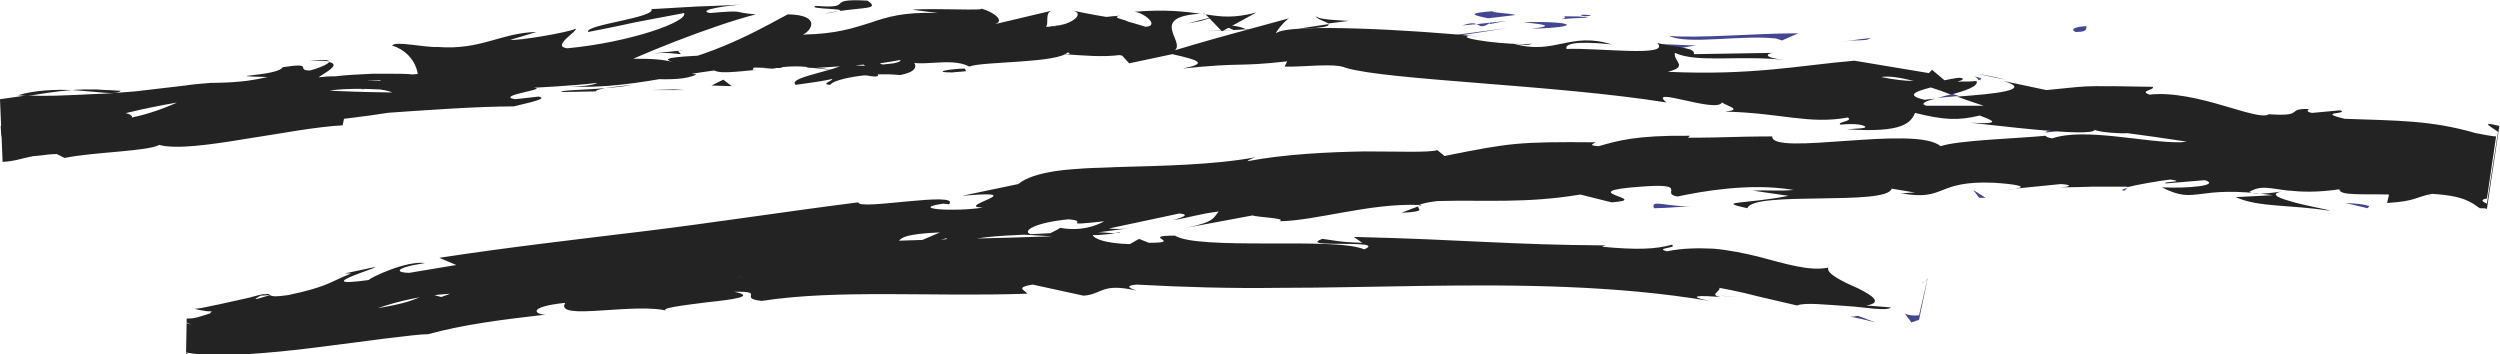 <?xml version="1.0" encoding="utf-8"?>
<!-- Generator: Adobe Illustrator 24.3.0, SVG Export Plug-In . SVG Version: 6.00 Build 0)  -->
<svg version="1.1" id="Layer_1" xmlns="http://www.w3.org/2000/svg" xmlns:xlink="http://www.w3.org/1999/xlink" x="0px" y="0px"
	 viewBox="0 0 383 54.3" style="enable-background:new 0 0 383 54.3;" xml:space="preserve">
<style type="text/css">
	.st0{fill:#454691;}
	.st1{fill:#232323;}
</style>
<path class="st0" d="M318.1,4.9c2.1,0,1.3-0.8,1.6-0.9c-1.8,0.1-2.1,0.4-2.1,0.6C317.7,4.8,318.2,5,318.1,4.9"/>
<path class="st0" d="M286,6.1l0.6-0.3l-2.3,0.3c-1.2,0.2-2.4,0.3-2.4,0.3s1.1-0.1,2.1-0.2C285,6.2,286,6.1,286,6.1"/>
<path class="st0" d="M255.7,5.5c2.9,1.4,11-0.2,16.4,0.4l0.9,0.3l2.5-1.1C268.9,5.1,260.3,5.9,255.7,5.5"/>
<path class="st0" d="M239.6,2.5c1,0.6-3.5,0.5,3.7,0.2c-0.4-0.1-0.5-0.1-0.7-0.1C242,2.5,241.1,2.5,239.6,2.5"/>
<path class="st0" d="M242.7,2.5C245.8,2.4,240.6,2,242.7,2.5"/>
<path class="st0" d="M228,2.8l4.2-0.5c-0.9-0.3-4.6-0.4-3.2-0.6C224.6,2,225.5,2.3,228,2.8"/>
<path class="st0" d="M224,3.9l2.2-0.2C225.8,3.5,225.2,3.5,224,3.9"/>
<path class="st0" d="M230.8,3.2l-4.6,0.5c0.6,0.2,0.7,0.7,2.1-0.2C227.9,3.9,228.8,3.5,230.8,3.2"/>
<path class="st0" d="M233.4,3.4c2.4,0.3,5.4,0.5,1.2,1C242.6,4.2,241.4,3.2,233.4,3.4"/>
<path class="st0" d="M254.2,7l3.1,0.4l2.7-0.5C258.7,7.1,254,6.5,254.2,7"/>
<path class="st1" d="M201.7,2.5c-0.3,0.3,1.4,0.8,1.8,1.1l3.1-0.4C205,3.1,201.9,3,201.7,2.5"/>
<path class="st1" d="M203.5,3.7l-4.6,0.7C203,4.3,203.7,4,203.5,3.7"/>
<polygon class="st0" points="223.2,5.5 230.9,4.3 221.8,5.5 "/>
<polygon class="st1" points="184,3.2 186.5,2.4 181.9,3.6 "/>
<path class="st1" d="M172.3,3.7c1.9-0.6-2.7-0.9-0.7-1.3c-3.2,0.2-5.9,0.8-8.3,1.3C165.9,3.4,168.7,3.4,172.3,3.7"/>
<path class="st1" d="M159.2,4.5c1.3-0.2,2.6-0.5,4.1-0.8C161.9,3.9,160.6,4.1,159.2,4.5"/>
<path class="st1" d="M190.9,4.5c-0.4-0.2-1.1-0.6-3.7-0.7l1.8,0.8C189.6,4.6,190.2,4.5,190.9,4.5"/>
<path class="st1" d="M189.1,4.6L189.1,4.6c-2,0-3.4,0.1-4,0.1C185.6,4.7,186.8,4.7,189.1,4.6"/>
<path class="st1" d="M191.3,4.5c-0.2,0-0.3,0-0.5,0C191.1,4.6,191.2,4.6,191.3,4.5"/>
<path class="st1" d="M211.1,4.9c-2.7,0.5-8.4,1.2-2.9,1.8C210.1,6,207,5.7,211.1,4.9"/>
<path class="st1" d="M193.7,5.5l4.9,0c-0.1-0.2-1-0.5,0.3-0.8L193.7,5.5z"/>
<polygon class="st1" points="191.2,5.8 193.7,5.5 191.8,5.5 "/>
<path class="st1" d="M167.7,5c-2.1,0.4-4.4,0.5-7.1,0.7c2.8,0.1,5.7,0.1,8.5,0C169.5,5.4,170.7,4.9,167.7,5"/>
<path class="st1" d="M178.1,4.9c-0.1,0-0.3,0-0.5,0.1C177.9,5.1,178.2,5.1,178.1,4.9"/>
<path class="st1" d="M134.6,6.9c0.1,0,0.3,0.1,0.4,0.1c0-0.1,0-0.1,0.1-0.2L134.6,6.9z"/>
<path class="st1" d="M169.6,5.8c2.1,0.1,3.4-0.1,4.6-0.4c-1.6,0.1-3.2,0.2-5,0.3C168.9,5.8,168.9,5.9,169.6,5.8"/>
<path class="st1" d="M152,5.2c1.1,0.1,2.4,0.2,3.7,0.3C154.6,5.3,152.4,4.9,152,5.2"/>
<path class="st1" d="M176.9,4.8c0.1,0,0.2,0,0.3,0C176.5,4.6,176.6,4.7,176.9,4.8"/>
<path class="st1" d="M176.9,4.8c-1.1,0.2-1.9,0.4-2.8,0.6c1.3-0.1,2.5-0.2,3.5-0.4C177.4,4.9,177.1,4.9,176.9,4.8"/>
<path class="st1" d="M127.2,13c0.3-0.8,5.8-2,10.7-1.5c4.7-0.9,1.5-3.3-2.8-4.5c-0.1,0.4-0.1,0.7-5,1.5c1.8,0.3,10.9,0.3,6.8,1.2
	c-6.4,0.8-5.3,0.1-8.5-0.1c1.4,0.4-0.6,0.9-2.8,1.5c-2.2,0.6-4.5,1.2-3.7,1.9l2.8-0.4c1.4-0.2,2.8-0.5,2.8-0.5
	C127.6,12.4,125.6,12.9,127.2,13"/>
<path class="st1" d="M144.4,6.6l2-0.2c-2.3,0-4-0.3-7-0.7c-3.3,0.6-4,0.9-4.2,1.2c0,0,2.5-0.1,5-0.3c2.5-0.1,5-0.2,5-0.2L144.4,6.6z
	"/>
<path class="st1" d="M155.4,6c-1.5,0.9-6.3,1.5-3.4,2.3c5.9-0.3,4.1-0.9,7.6-1.4C150.2,7.5,162.4,6.4,155.4,6
	c1.9-0.1,3.6-0.2,5.2-0.3c-1.7,0-3.4-0.1-4.9-0.2c0.1,0,0.1,0,0.2,0l0,0c0,0,0,0,0,0c0.4,0.1,0.6,0.2,0.1,0.1c0,0-0.1,0-0.2,0
	C155.8,5.8,155.6,5.9,155.4,6c-2.8-0.1-0.4-0.2,0.4-0.3c0,0,0.1-0.1,0.1-0.1c0,0,0,0,0,0l-9.5,0.9C148.4,6.4,150.9,6.3,155.4,6"/>
<path class="st1" d="M203.2,8.7c-0.3-0.1-0.3-0.1-0.3-0.2C202.2,8.6,202,8.7,203.2,8.7"/>
<path class="st1" d="M199.2,8.3c0.7-0.1,1.3-0.5,3.5-0.5c2,0.2,0,0.4,0.1,0.7c1.3-0.3,4.7-0.8,0.5-1.1l-0.7,0.1
	c-3.8-0.2-8.8-1.1-8.1-1.2C195.7,7.1,196.7,7.6,199.2,8.3"/>
<path class="st1" d="M177.1,7.4l-7.9,0.7l4,0.6L173,8.3C177.5,8.3,176.5,7.8,177.1,7.4"/>
<polygon class="st1" points="133.7,6.6 134.7,5.6 130.1,7.2 "/>
<polygon class="st1" points="123.4,7.5 123.8,6.7 121.1,7.3 "/>
<path class="st0" d="M308.8,29l-2.3,0.2C307.5,29.1,308.2,29.1,308.8,29"/>
<path class="st0" d="M325.5,29.2l0.4-0.4C325.1,29,324.8,29.2,325.5,29.2"/>
<path class="st1" d="M127.8,10.5c3.3,0.6,7.1,1.8,6.7,0.9l-1-0.9C131.1,10.8,129.3,10.7,127.8,10.5"/>
<path class="st0" d="M300.1,14.7c-0.3-0.1-0.6-0.2-1-0.3c-0.8,0.2-1.6,0.4-2.3,0.6C297.8,14.9,298.9,14.8,300.1,14.7"/>
<path class="st0" d="M302.8,11.3l4.4,0.9C306.2,11.9,304.8,11.6,302.8,11.3"/>
<path class="st1" d="M217.3,31.6l-2.6,1C218.8,32.4,217,32,217.3,31.6"/>
<path class="st1" d="M18.5,13.9c-0.7,0-1.4-0.1-2-0.1c-0.7,0-1.4-0.1-2-0.1c-1.3,0-2.4,0-3.5,0.1c1.8,0.1,3.5,0.3,4.9,0.4
	C17.3,14.3,18.1,14.3,18.5,13.9"/>
<path class="st0" d="M315.4,19.8c-1.4,0.1-2,0.3-2,0.5C314.9,20.2,315.7,20,315.4,19.8"/>
<path class="st1" d="M2.7,14.6c0.5,0,1,0.1,1.5,0.1c2-0.3,4.2-0.7,6.8-0.9C8.3,13.7,5.4,13.8,2.7,14.6"/>
<path class="st1" d="M170.8,35.6c0.2,0,0.5,0.1,0.8,0.1C171.6,35.6,171.3,35.6,170.8,35.6"/>
<path class="st0" d="M267.4,45.6c-0.9-0.1-2.4-0.2-3.8-0.3C264.2,45.4,265.3,45.4,267.4,45.6"/>
<path class="st1" d="M82.1,9.7C84.3,9.5,82.5,9.6,82.1,9.7"/>
<path class="st1" d="M93,12.3c-0.5,0.1-0.8,0.3-0.8,0.5C92.3,12.6,92.6,12.4,93,12.3"/>
<path class="st1" d="M18.7,17.2c0.1,0,0.1,0,0.2,0C18.2,17,18.4,17.1,18.7,17.2"/>
<path class="st1" d="M85.5,9.8c-0.8,0-1.8-0.1-2.8,0C83.1,9.8,84,9.8,85.5,9.8"/>
<path class="st1" d="M85,9.5c0.8,0,1.3,0,1.9-0.1C87.2,9.2,86.9,9.2,85,9.5"/>
<path class="st1" d="M79.1,10c1.2-0.1,2.4-0.2,3.5-0.2c-0.4,0-0.6-0.1-0.5-0.1C81.5,9.8,80.6,9.8,79.1,10"/>
<path class="st1" d="M64,46.8c-0.1,0-0.3,0-0.5,0C61.4,47.6,62.4,47.3,64,46.8"/>
<path class="st1" d="M184.6,2.1c-0.1,0-0.2,0-0.3,0C184.4,2.2,184.5,2.2,184.6,2.1L184.6,2.1z"/>
<path class="st1" d="M192.5,1.9c-3.4,0.9-5.3,0.7-7.8,0.3l2.5,2.6L192.5,1.9z"/>
<path class="st1" d="M268.5,29.2L274,30c-6.6,1.3-11.4,0.8-6.3,1.9c0.8-2.7,21.4-0.3,22.1-3l3.6,0.6c-1,0-1.2,0.1-2.2,0.1
	c7,1.3,5.2-2,14.3-1.6c3.2,0.2,5.4,0.6,3.2,0.9l7-0.7c2,0.1,1.5,0.5-0.5,0.5c0,0,2.7,0,5.3-0.1l5.4,0l-0.1,0.1c1.5-0.4,5-1,6.7-1.2
	c2.7,0.4-1.4,0.3-0.7,0.6l6-0.5c2.4,0.8-2.5,1.3-6.6,1.1c5.5,2.8,4.9-0.5,17,1.2l-5.7,0.3c3.6,1.6,8.1,1.1,14.5,2.1
	c-0.7-0.3-4-0.8-6.2-1.5c-2.2-0.6-3.4-1.3-0.1-1.6c1.8,0.2,4.3,0.3,7.7-0.2c0,1,3.4,0.7,7.6,0.8l-0.3,1.3c4.6-0.3,4.2-0.9,6.9-1.4
	c5.1,0.3,6.1,1.4,7.3,2.2c0.4,0,0.8,0,1.1,0.1l1.9-12.7c-3.1-0.8-1.3,0.1-0.2,0.9l-1.7,11c-0.7-0.3-1.1-0.6,0-0.8l1.4-9.5
	c-0.5,0-1.5-0.2-3.1-0.5c-6.9-2-12-1.9-20.1-2.2c-4.6-1.1,0.9-0.7-0.7-1.3l-4.3,0.4c-1-0.2-0.6-0.4-0.5-0.6
	c-3.6-0.1-0.5,1.2-6.1,0.8c-1.7,1.2-11.1-3.8-18.3-3c-1.7-0.6,0.9-0.7,0.5-1.2c-4.8-0.1-6.9-0.1-8.8-0.1c-1.9,0-3.5,0.2-7.5,0.6
	l-6.6-1.4c4.8,1.4-1.5,2-7.1,2.4c1.7,0.6,3.1,1.1,4.1,1.4l-8.8,0c-1-0.3-0.1-0.7,1.4-1.1c-0.6,0.1-1.2,0.1-1.6,0.2
	c-3.1-0.7-1.4-1.3,0.9-1.9c1,0.3,2.1,0.7,3.1,1.1c2.2-0.6,4.3-1.3,3.9-2.1c-0.6,0.1-1.7,0.1-2.9,0.1c0.6-0.2,1-0.3,0.7-0.5
	c-0.3-0.2-1.2,0-2.7,0.3l-1.9-1.6l-0.5,0.5l-11.4-1.9c-8.3,0.7-15.6,2.3-28.6,1.7c3.3-0.8,0.8-1.6,1.1-2.9
	c3.4,1.6,10.1,0.3,16.8,1.1c-3.5-0.4-2.7-1-1.8-1.1l-12.1,0.2c0.3-1-2.5-1-5.6-1.7c2.2,2.2-9,0.7-13.9,0.9c-0.3-0.7,1-1.3,6.9-0.7
	c-6.4-2-8.7,1.7-15-0.1c1.5,0.1,2.2,0.3,2.8,0c-3.4,0.3-11.7-0.8-9.7-1.2l1.5,0.1c-9.6-1-29.4-2.1-31-0.5c-0.1-0.2,1.4-2,2-2.3
	c0,0-4.4,1.2-8.8,2.4c-4.4,1.2-8.7,2.5-8.7,2.5c1.6-1.4-4.1-5.1,3.9-5.6c-2.3-0.3-5.2-0.7-10.1-0.3c1.6,0.2,3.9,2.2,1.7,2.3
	c-5.9-1.8-4.1-1-11.3-2.5c2.4,0.4-0.3,2.6-4,2.5c0.6-0.3-0.3-2.3,1.1-2.5l-9.3,2.2c2.3-0.4,0.4-1.9-1.7-2.5c1,0.4-8-0.1-10.5,0.2
	l3.9,0.5c-5.2-0.2-7.8,0.6-10.4,1.5c-2.6,0.8-5.1,1.7-10.3,1.8c1.2-0.5,3-3-2.3-3.1c-2.4,1.2-10.4,6.1-19.4,7.8l-1.8-0.5L93,10.9
	c4.1-2.2,16.1-7,22.8-8.7c-4-0.3-1.2-0.7-7.1-0.2c-2.1-0.5,3.2-1.2,4.9-1.3c0,0-3.5,0.2-6.9,0.3c-3.4,0.2-6.9,0.4-6.9,0.4
	c0.7,1.3-10.3,2.4-9.7,3.5c0,0,3.7-0.7,7.3-1.5c3.7-0.7,7.4-1.4,7.4-1.4c0.7,1.3-8.3,4.5-17.9,5.4c-2.5-0.3,1.6-2.6,1.3-3
	c-1.2,0.6-9.1,1.9-10,1.7l4-1.2c-5.4,0.1-8.5,2.8-15.1,2.3C65,7.3,60.4,6.2,60.1,7c3.8,1.1,5.1,5.7,2.8,7.2
	c-0.8,0-11.8-0.1-14.4-0.5c-3.8-0.8,5.1-3.5,1.9-4.2c-0.1,0.4-2.1,1.1-2.9,1.3c-2.4,0,0.9-1.3-4.2-0.5c-0.7,1.4-10.4,1.3-2.3,1.5
	c-4.9,1.1-5.3,0.5-11.1,1.4c2,0.6-4.7,3.8-9.7,4.8c0.2-0.4-0.9-0.7-1.5-0.8c-3.8,0.5-7,0.8-9.9,1.1c-1.5,0.1-2.9,0.3-4.4,0.4
	c-1.5,0.1-2.9,0.6-4.3,0.6l0.1,1.6c2,0,4.2-0.2,6.5-0.4c0.9,0.2,5.5,0.2,3.6,1c1.3-0.4,2.5-1,5.4-1.2c2.9,0.5,1.2,0.6-0.5,0.7
	c-1.8,0.2-3.7,0.5-1.5,1c0.1-0.2,0.6-0.4,1.3-0.6c0.8-0.2,1.8-0.4,3-0.5c2.4-0.3,5.2-0.8,7.3-1.2c-0.7-0.6-3.1-0.4-5.9-0.1
	c-1.4,0.2-2.9,0.3-4.2,0.6c-1.4,0.2-2.6,0.5-3.7,0.7c-0.1-0.8,1.6-1.9,4.7-2.8c3-0.8,7.2-1.8,12.2-2.6c4-0.5,4.9-0.2,4.9,0.1
	c0.1,0.3-0.7,0.6,0,0.5c7.5-0.1,10.6-0.8,13.5-1.5c2.8-0.7,5.3-1.2,11.4-0.9c4.9,0.7,0.4,2.1,1.5,2.8c-6.4,0.8-9.9-0.2-14.2-0.1
	l5.4,0.4c-2,0.4-6.3,0.8-8.7,0.5c2.1,0.4,8.3,0.5,15.5,0.1c7.2-0.5,15.3-1.1,21-1.1c2-0.5,5.5-1.2,3.8-1.5l-3.6,0.4
	c-3.4-0.6,6.7-1.7,2.1-1.8c4.8-1,10.2-2.4,17.1-2.4l1.4,1.1c-0.2-0.4-4.5-0.4-6.4,0.1c1.4-0.4,4.1-0.2,6.7-0.1
	c2.7,0.1,5.4,0.1,6.9-0.7l-4.9-0.6c4.9-0.9,10.9-2.4,16.9-2.4c-2.8-1.1-1.4,0.2-5.7-1c1.9,0.8-2,1-5.6,1.1c-3.6,0.2-6.9,0.4-3.9,1.1
	C101.3,9,99.3,9,97.2,9c-2.1,0-4.4,0.1-7.3-0.4c0.2,0.4,2.1,0.6-3,0.8c-0.2,0.1-0.8,0.3-1.1,0.4c-0.2,0-0.2,0-0.3,0
	c0.1,0,0.2,0,0.3,0c-0.2,0.1-0.2,0.1,0.1,0c1.2,0.1,2.2,0.2,2.6,0.4C86,11.4,77.9,12,75.2,12.7c-3,0,1.2-0.6-0.5-0.9l-4,1
	c-0.5-0.9-8.2-0.9-1.1-1.9l-6.4,0.5c-1-0.1-2-0.1-3-0.1c-1,0-2.1,0-3.2,0c-2.1,0.1-4.2,0.2-5.7,0.4c-3-0.1-7.5,1.2-4.9,0.4
	l-10.1,0.7l-0.1-0.2c-1.2,0-2.5,0.1-3.9,0.1c-1.3,0.1-2.6,0.2-3.9,0.4c-2.6,0.3-5.2,0.6-7.7,0.9c-1.3,0.1-2.6,0.2-3.9,0.3
	c-1.4,0.1-2.8,0.1-4.2,0.2c-2.8,0.1-5.6,0.3-8.4,0.1c-1.4,0.2-2.7,0.4-4.2,0.6l0.4,9.6c1.9-0.1,3.2-0.6,4.3-0.8
	C4.9,24,5,23.9,5.4,23.9c0.3,0,0.7-0.1,1-0.1c0.7-0.1,1.5-0.2,2.3-0.2l1.2,0.6c4.2-0.9,12.7-1,14.5-2c2.5,0.7,7.7,0,13.1-0.9
	c2.7-0.4,5.5-0.9,8.1-1.3c2.6-0.4,5-0.7,6.9-0.8l0.2-1c5.2-0.6,10.1-1.4,16.4-2.6l-0.5-0.8c5.4-1.4,14.3-1.1,22.9-2.1
	c-0.6,0.4-2.8,0.6-4.4,0.5c10.6,0.8,21.8-3.7,31.3-2.7c2.3-0.4,4-0.4,5.7-0.2c-0.2,0-0.4,0-0.6,0.1c0.2,0,0.6,0,1,0
	c1,0.1,2.1,0.2,3.3,0.4c-1-0.2-1.9-0.4-2.7-0.4c1.8-0.1,4.5-0.3,7.2-0.5l1.2,1c0.2,0,0.4,0,0.6,0c2.7,0.3,2.1-0.5,0.7-1.2
	c1.4-0.2,2.6-0.4,3.6-0.6c2.2,1.5,7.1-0.5,10.1,1.1c1.8-0.8,13.6-0.5,15.1-2.2c0.1,0.2,0.9,0.3-0.6,0.3c3,0.2,6,0.5,8.8,0.1l1.2,1.3
	l6.6-1.4c4,0.9,5.6,1.4,1.6,2.2c9.6-1,7.8-0.2,16-1.1l-0.4,0.8c2.9,0.1,7.7-0.6,9.4,0.2c6.4,1.9,32.3,2.6,49.1,5.3
	c-3.1-2.6,7.7,1.7,8.5,0c0.9,0.6,3.2,1.1,0.5,1.4c8.6,0.2,12.8,2,18.8,0.9c0.9,0.6-1.9,0.7-1.1,1.1c0.7-0.1,2.8-0.2,3.6,0.2
	c0.8,0.4-1.3,0.4-2.7,0.5c8.7,0.6,9.8-1,10.5-2.5c4.4,1.1,6.6,1.2,9.9,0.4c1.5,0.6,4,1.4-1.4,1.1c3,0.3,18.6,2.3,19,1.1
	c0.9,0.4,4.2,0.6,5,0.5c6.8,0.9,7.4,1.1,14.1,2l-1.8-0.5c2.9-1.1,5.6,0.5,11,1.1l-0.2,0.1c12.2,2.9,5.5,0.3,17.5,3.1l-0.5-1
	c1.2-1.6,8.5,1.5,14.7,3.2l0.7-4.8c-1-0.1-1.9-0.1-2.8,0l2.6,0.7c-3.9,0.5-10.8-3.2-14.8-3.6c-0.9-0.2,1.4-0.3,2.6-0.4
	c-10.4-1.4-1.4,1.2-9.1,1.4c-1.4-0.7,1.9-1.7-3.4-1.9c-1.3-0.3-5,0.3-9.3,0.7c-4.3,0.4-9.1,0.7-12.6-0.1c1.5,0.6,3.1,1.1-0.5,1.4
	c-5.4,0.1-14.7-2.3-19.7-0.6c-0.7-0.1-1-0.3-1-0.4c-4.2,0.4-13.6,0.7-16.1,1.6c-3.8-3.3-25.9,1.6-25.8-1.5c0,0-3.2,0-6.4,0.1
	c-3.2,0.1-6.5,0.1-6.5,0.1l0.3-0.3c-8.3-0.1-11.2,0.8-14,1.6c-1.9-0.1-0.5-0.5-0.4-0.6c-12-0.1-13.2,0.1-23.2,2.1l-1.1-0.9
	c-1.3,0.4-5.7,0.2-11.2,0.2c-5.5,0.1-12.1,0.4-17.9,1.5c0.1-0.1,0.3-0.3,1.2-0.6c-6.5,1.2-14.5,1.3-21.3,1.5
	c-1.7,0.1-3.3,0.1-4.9,0.2c-1.5,0.1-3,0.2-4.3,0.4c-2.6,0.4-4.6,1-5.8,2l-8.6,1.8c11.3-1-1.5,1.7,3.2,1.8c-4.4,0.7-11.5,0.2-6.1-0.6
	l0.9,0.1c1.8-2.1-14,1-13.9-0.3c-11.1,1.4-22,3.1-32.6,4.4c-10.7,1.3-21.2,2.5-31.6,4.1l2.6,1.1c0,0-1.8,0.3-3.6,0.6
	c-1.8,0.3-3.6,0.6-3.6,0.6c-1.9,0-2.7-0.7,2.4-1.5c-2.9-0.4-8.5,2.3-8.6,2.6c-10.2,1.4,3.6-2.5,0.5-1.9l-4.2,0.9l1,0
	c-3.3,1.3-3.5,2-9.6,3.3c-3.9,0.6-2.2-0.4-3.7-0.1c0-0.1-0.5,0-2.3,0.5l-4.5,1c-1.1,0.2-2.3,0.5-2.9,0.6c-0.7,0.1-1,0.1-1,0.1
	s0.6,0.2,1.4,0.3c0.4,0.1,0.9,0.1,1.2,0.1c0.4,0,0.6,0,0.6,0c-1,0.4-2,0.7-2.7,0.9c-0.7,0.2-1.3,0.2-1.7,0.2l-0.1,5.8
	c0.8-0.1,1-0.2,0-0.5l0.1-4.7c0.2,0.1,0.4,0.2,0.8,0.4c-0.2-0.1-0.5-0.2-0.8-0.3l-0.1,4.5c2,0.4,5.1,0.5,8.7,0.3
	c3.6-0.2,7.6-0.6,11.5-1.1c7.8-1,15-2,16.9-2c5.5-1.5,11.1-2.2,18-3c-1.7,0-2.9-1.2,3-1.8c-1.8,2.9,11-0.2,15.9,1.3
	c-2.2-0.4,2-0.9,5.9-1.4c3.9-0.4,7.5-0.9,4.1-1.6c5-0.1,0.4,1,4.2,1.4c11.7-1.8,26-0.6,40.6-1.1c0.2-0.4-2.2-0.9,0.9-1.4l7.8,1.7
	c2.9-0.2,2.7-2,8-0.8c-0.7-0.3-1.9-0.7,0.1-0.9c7.2,0.4,14.5,0.6,21.8,0.5c7.3,0,14.7-0.2,22.1-0.3c14.7-0.2,29.5-0.1,43.9,2.3
	c-1.9-0.4-2.3-0.6-1.7-0.7c0.5-0.1,2,0,3.4,0.1c-1.9-0.3,0.1-0.9-0.2-1.4c0,0,2.9,0.5,5.9,1.3c3,0.7,6,1.4,6,1.4
	c1.2-0.5,4.5-0.1,7.8,0.1c1.5,0.1,2.9,0.3,4.1,0.4c1.2,0.1,2.2,0.1,2.5-0.2l-3.8-0.3c2.6-0.4,1-1.5-1.2-2.6c-2.3-1-5-2.3-4.6-3.2
	c-2.9,0.6-6.6-0.6-10.8-1.7c-2.1-0.5-4.4-1-6.8-1.2c-2.3-0.1-4.7-0.1-7.1,0.4c-2.1-0.5,1.8-0.5,0.7-1c-2.5,0.7-5.4,0.8-10.7,0.3
	l0.6-0.2c-15.2-0.1-21.6-0.9-38.6-1.3l1.3,0.9c-3.6-0.1-4.4-0.4-6.1-0.6c-4.2,1.5,10.2,0,6.4,1.6c-2.4-1-8.8-0.9-15.1-0.9
	c-6.2,0-12.2-0.1-13.9-1.2c-5.6,0,1.6,1.1-4,1.1l-1.5-0.6l-1.4,0.8c-3.7-0.1-5.5-0.8-5.7-1.4c0.9,0.1,2.5-0.2,3.5-0.2
	c-4.8-0.7-13.5,0.3-15.1,0.1l5.4,0.3c-15.3,0.6-34.1,0.4-48.9,2.7l1.2,0.4c-5.6,0.8-7.9,0.9-10.3,1c-1.2,0-2.5,0-4.2,0.2
	c-1.7,0.1-3.9,0.3-7,0.8l0.4-0.2c-2.4,0.7-5.7,1.4-9.1,1.7c3-0.9-6-0.3-2-1.4c-12,2.4-5.9,1.4-13.7,4.1l-1.9-0.5
	c-2.7,1-2.8,1.4-8.9,2.4c5-1.3-4-0.6,1.5-2.2c-6.5,0-11.2,1-15.1,1.8c-3.9,0.7-6.9,1.3-9.8,0.2c-2.8,1.2-0.1,1.4,3,1.2
	c3.1-0.2,6.5-0.7,4.9-0.3c2.8,0.4-4.7,2.1-8.7,2.1c-1.3,0-2.4-0.2-3.7-0.5l-0.1,3.9c0.8,0.2,1.8,0.4,2.8,0.5c1,0.1,2.1,0,3.2,0
	c2.2-0.1,4.9-0.4,8.4-1.2c-1,0.2-1,0.4-2.1,0.6c3.9-0.4,7.3-2.4,12.1-2.6c2.3-1.8,6-1.2,6.5-2.9c0,0-2.3,0.6-4.6,1.1L50.2,50
	c5.1-1.6,9.8-4.4,18.7-5c-0.6,0.4-3.2,1.3-4.9,1.8c2.6,0,4.9-1.2,7.6-1.1c-0.5,1.7-11.4,2.2-16.7,4.6c2.8,0.1,10.4-3.2,7.9-1
	c3.7-2.9,10.1-1.5,16.8-4.1l-0.3,1c1.1-0.3,3.3-1.1,5.3-1.4l-3.5,1.8c5.5-1.9,11-0.7,16.4-2c-11.4,1.7-2.7-0.8-7.6-0.7
	c13.8-3.3,8.5,1.3,24.1-1.6c-2.1,0.5-8.1,0.7-4.8-0.3c3-0.3,7-0.5,8.9-0.3c10.3-1.8-1.7-0.7,2.6-2c3.7,0.6,5-1.2,9.5-2.2l0.2,1
	c11.9-0.8,2.9-2.4,13.6-2.9l-4.4,1.9l5.5-1l-1,1.2c6-1.5,7.9-1.5,13.8-1.8c-1.4-0.5,0.6-1.8,5.8-2.3c3.6,0.3-2,1.1,5.5,0.3
	c-0.8,0.4-1.7,0.8-2.8,1c-1.1,0.2-2.3,0.3-4,0c-0.3,0.3-1.6,0.8-1.9,1.1c2,0.1,4.3,0,6.6-0.3c2.3-0.2,4.5-0.6,5.8-0.7
	c-1.1,0.1-2.3,0.1-3,0l10.8-2.3c1.7,0.2,0.4,0.6-0.9,1c2.2-0.3,3.7-0.9,6.9-1.3c-0.8,0.9-0.5,1.6-5,2.5l10.2-1.9
	c0.7,0.3,5.4,0.4,4.1,0.9c5.7-0.1,13.8-2.8,21.4-2.5c0.4-0.2,1.2-0.4,2.8-0.6c7.2-0.2,13.6,0.4,21.9-1l4.8,1.2
	c6.6-0.5-6.5-1.6,4.4-2.4c7.8-0.6,2.9,1.1,5.7,1.5c1.9-0.4,4.5-0.9,7.6-1.2c3.1-0.3,6.6-0.4,10.2,0.2
	C272.6,29.3,270.7,29.1,268.5,29.2 M350.6,29.2c-1.6,0.2-4.8,0.8-6,0.2C346.4,28.3,347.8,28.9,350.6,29.2 M288.2,11.8
	c1.2-0.2,3,0.1,5,0.6C291.8,12.4,290.1,12.2,288.2,11.8 M58.4,12.3c-0.1,0-0.1,0-0.2,0.1C54.8,12.2,56,12.3,58.4,12.3 M65.7,12.2
	c0.7-0.2,0.7-0.3,0.3-0.4c-0.5,0.3-2.1,0.4-4,0.5C62.6,12.5,63.6,12.6,65.7,12.2 M39.9,45.3l1.5-0.1C38.2,46.2,39.1,45.8,39.9,45.3"
	/>
<path class="st0" d="M302.5,11.7c0.4,0.2,0.5,0.4,0.6,0.6C303.7,12.1,303.8,12,302.5,11.7"/>
<path class="st1" d="M217.8,31.4l-0.2,0c-0.1,0.1-0.2,0.1-0.2,0.2L217.8,31.4z"/>
<path class="st1" d="M47.4,9.3c1.5,0,2.4,0,3,0.1C50.4,9.2,49.7,9.1,47.4,9.3"/>
<path class="st1" d="M104.7,7.7L100,8.2c2.3-0.2,3.1,0,4.3,0.1C104.2,8,103.3,7.7,104.7,7.7"/>
<path class="st1" d="M145.9,11.1c0.7-0.1,1.5-0.1,2.1-0.2l-0.2-0.4C144.9,10.6,142.9,11.1,145.9,11.1"/>
<path class="st1" d="M109.3,10.6c0.4,0.8,3.4,0.4,6.6,0.1c-0.2,0-0.4,0-0.6,0C116.2,9.5,112.8,10.1,109.3,10.6"/>
<path class="st1" d="M116.7,10.6c1-0.1,2-0.2,3-0.2C120.1,10,118.5,10.4,116.7,10.6"/>
<path class="st1" d="M75,10.9c1.6,0.1,0.9-1.1,1.8-0.9C78.5,8.9,66.5,12.1,75,10.9"/>
<polygon class="st1" points="112.1,13.2 110.8,12.2 109,13.1 "/>
<path class="st1" d="M86,14.1l5.3-0.1c-0.1-0.2,0.6-0.3,1.4-0.5C89.4,13.8,85.8,13.8,86,14.1"/>
<path class="st1" d="M92.6,13.5c1.7-0.1,3.3-0.3,4.2-0.5C96,13.1,94,13.3,92.6,13.5"/>
<polygon class="st1" points="104.9,13.8 103.3,13.7 99.6,13.8 "/>
<path class="st1" d="M29.3,17l-5.7,0.7c-0.6,0.4,1,0.5,3.2,0.2C28,17.5,30.2,17.2,29.3,17"/>
<path class="st1" d="M46.8,19.2c-1.6-0.2-1.7-0.4-2.6-0.7l-0.2,1.2L46.8,19.2z"/>
<path class="st1" d="M30.1,20c-0.5,0.4-8.2,1.6-1,1C29.6,20.5,35.3,20,30.1,20"/>
<polygon class="st1" points="56.6,11.7 55.2,11.9 55.6,13.8 "/>
<path class="st1" d="M132.9,0.1c-7-0.4-1.6,1.3-7.9,0.8c-1.6,0.5,5.1,0.4,3.5,0.8C132.6,1.1,134.8,1.4,132.9,0.1"/>
<path class="st1" d="M128.5,1.7c-0.7,0.1-1.4,0.2-2.1,0.4C127.5,1.9,128.1,1.8,128.5,1.7"/>
<path class="st0" d="M283.4,48.5c0,0,0.9,0.2,1.9,0.4l2,0.5l-2.6-1c0,0-0.4,0-0.7,0.1C283.8,48.5,283.4,48.5,283.4,48.5"/>
<path class="st0" d="M291.8,48c0,0,0.3,0.4,0.5,0.7c0.3,0.3,0.5,0.7,0.5,0.7l1.2-0.4l1.3-6.3c0.1,0-0.6,0.7-0.8,0.5
	c0,0,0.1,0.1,0.1,0.1c0,0,0.1,0,0.1-0.1c0.1,0,0.2-0.1,0.3-0.2c0.2-0.1,0.3-0.4,0.3-0.4l-1.3,5.7C293.1,48.4,292.3,48.3,291.8,48"/>
<path class="st0" d="M362.7,31.9l0.3-0.3c-0.7-0.3-1.7-0.4-3.7-0.5L362.7,31.9z"/>
<polygon class="st0" points="303.2,30.3 304.2,30.3 302.3,29.1 "/>
<path class="st0" d="M253.4,31.9c2,0,4.4-0.3,6.4-0.3C255.4,31.8,252.8,30.4,253.4,31.9"/>
</svg>
